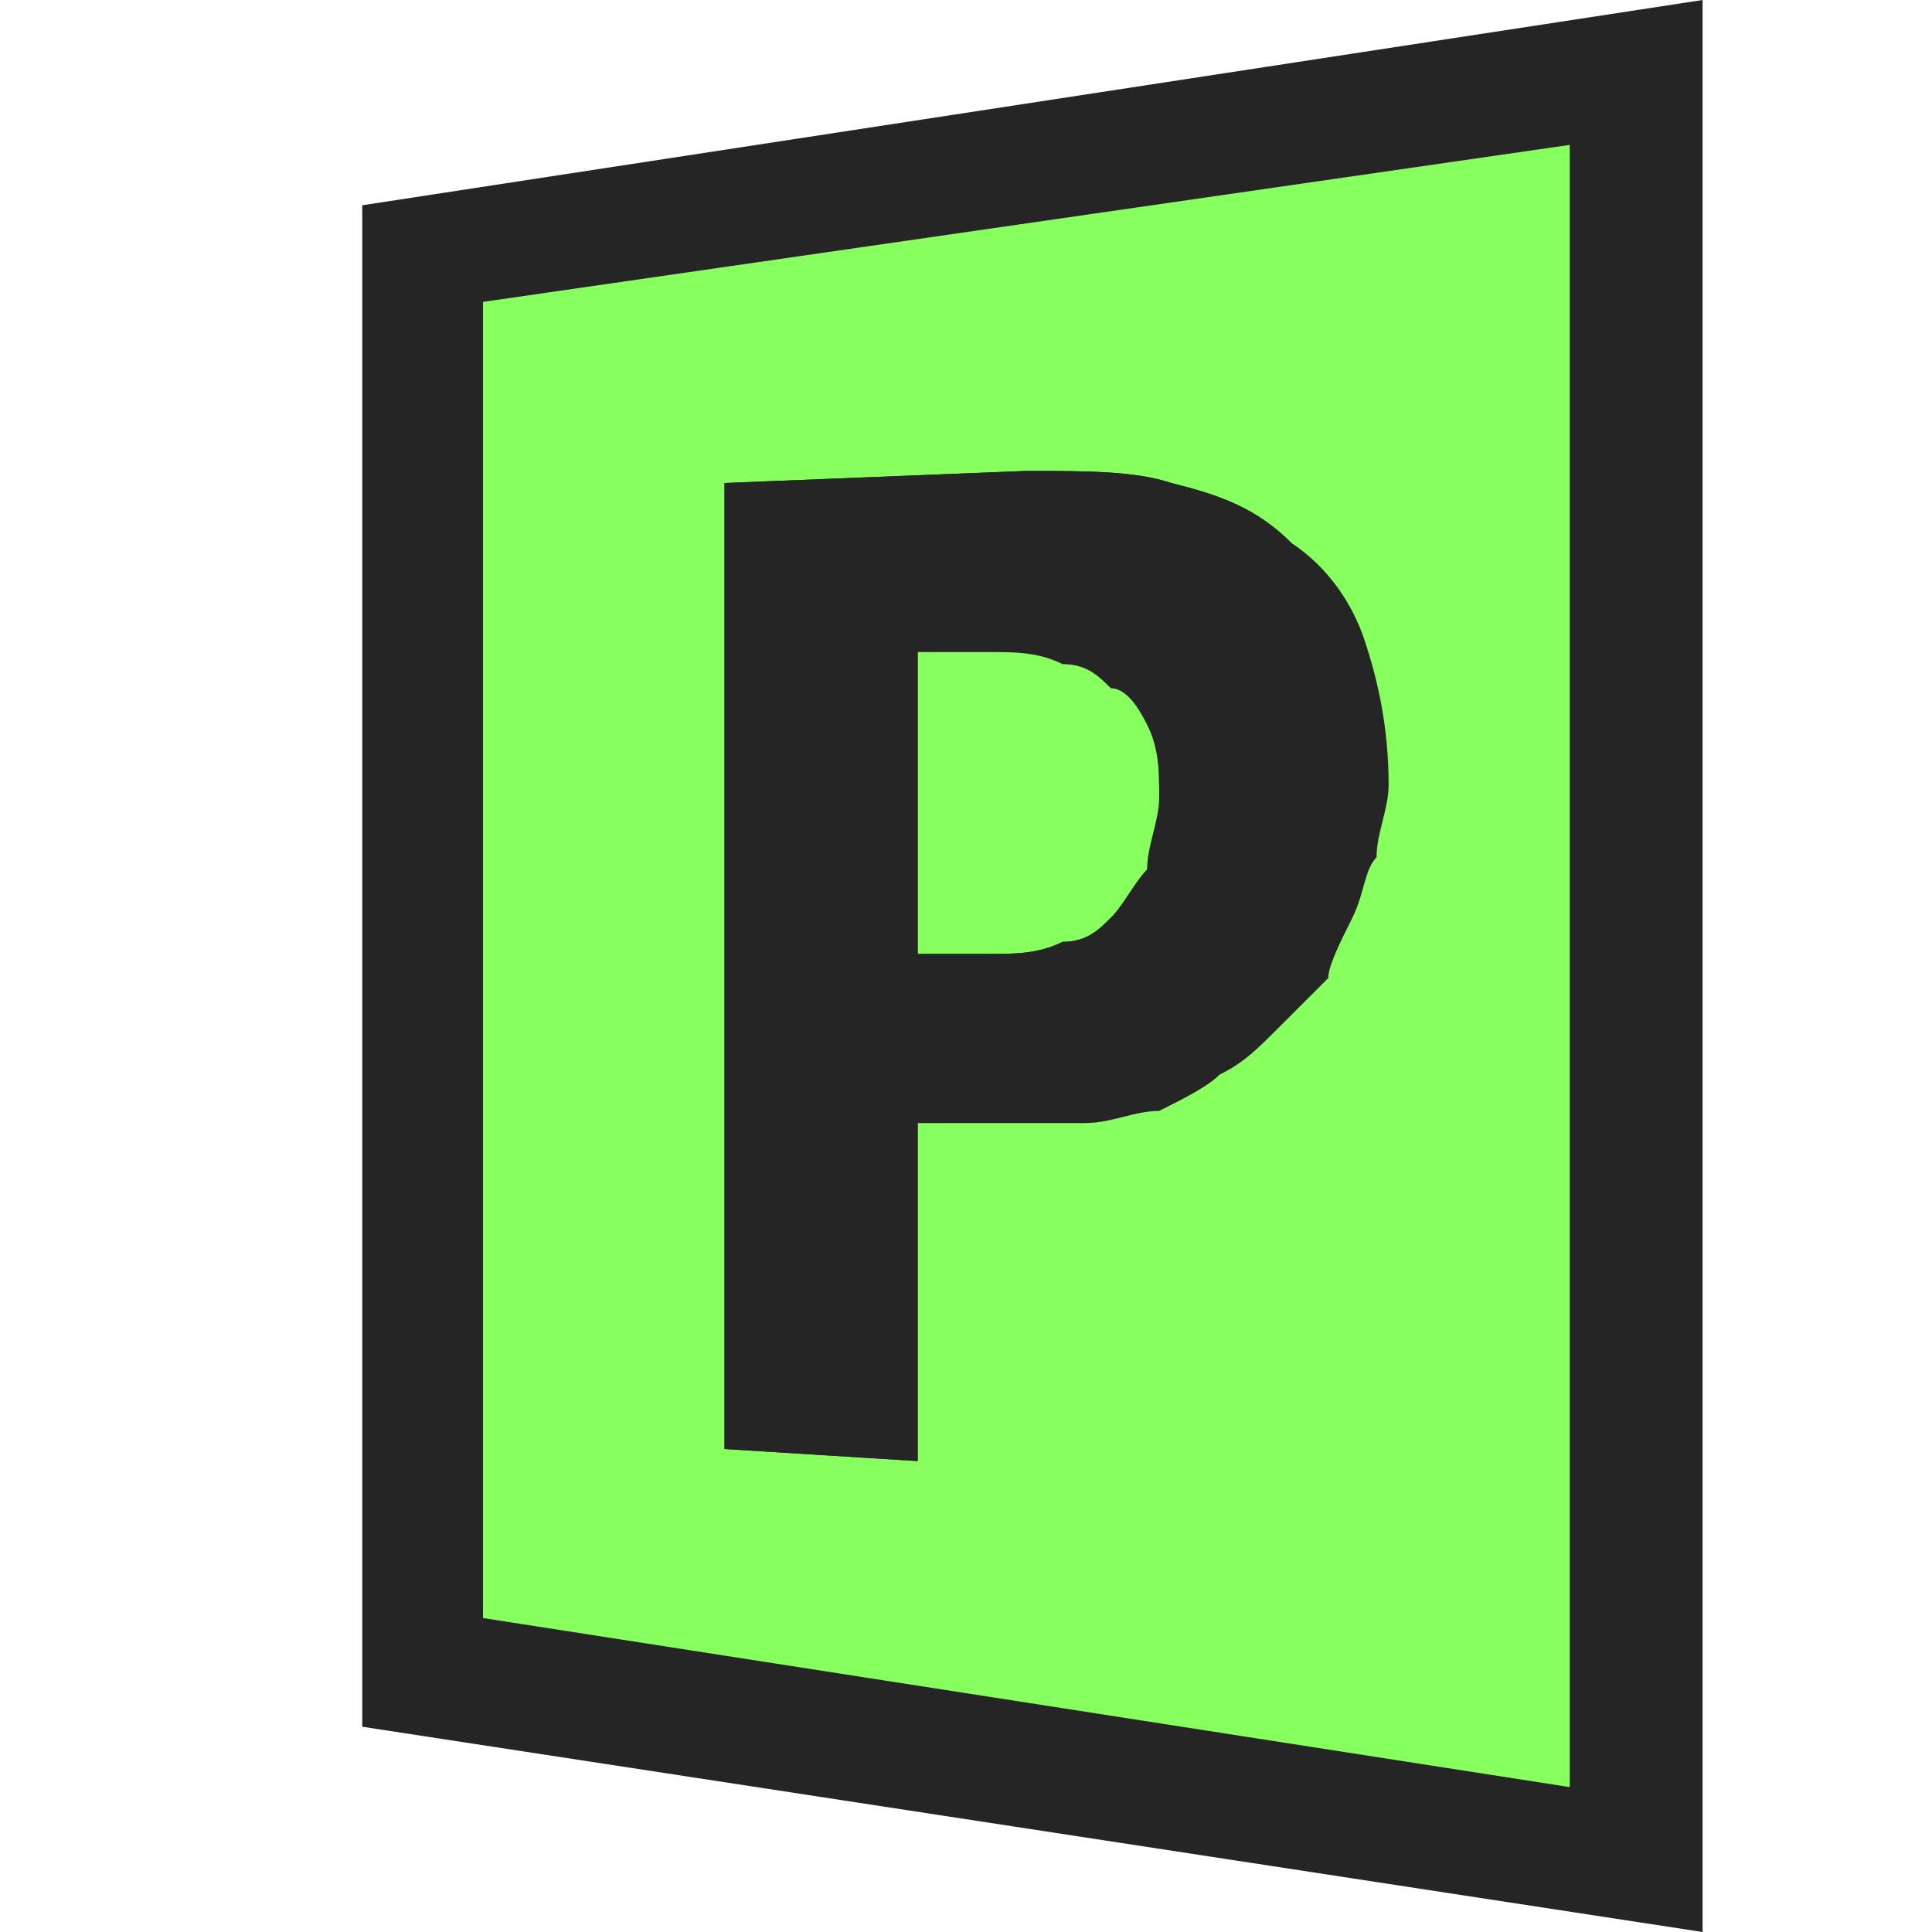 <?xml version="1.0" encoding="utf-8"?>
<!-- Generator: Adobe Illustrator 26.5.3, SVG Export Plug-In . SVG Version: 6.00 Build 0)  -->
<svg version="1.1" id="Layer_1" xmlns="http://www.w3.org/2000/svg" xmlns:xlink="http://www.w3.org/1999/xlink" x="0px" y="0px"
	 viewBox="0 0 16 16" style="enable-background:new 0 0 16 16;" xml:space="preserve">
<style type="text/css">
	.st0{fill:#252526;fill-opacity:0;}
	.st1{fill-rule:evenodd;clip-rule:evenodd;fill:#252526;}
	.st2{fill:#87FF5F;}
	.st3{fill:#252526;}
</style>
<g id="outline">
	<rect class="st0" width="16" height="16"/>
	<polygon class="st1" points="3,14.3 3,1.7 14.1,0 14.1,16 	"/>
</g>
<g id="color_x5F_decoration">
	<g>
		<path class="st2" d="M9.2,5.6C9.1,5.5,9,5.4,8.8,5.4S8.4,5.3,8.2,5.3H7.6v2.6h0.6c0.2,0,0.4,0,0.6-0.1c0.2,0,0.3-0.1,0.4-0.2
			c0.1-0.1,0.2-0.2,0.3-0.4c0-0.2,0.1-0.4,0.1-0.6c0-0.2,0-0.4-0.1-0.6S9.3,5.7,9.2,5.6z"/>
		<path class="st2" d="M4,2.5v10.9l9,1.4V1.2L4,2.5z M11.3,7.1c0,0.2-0.1,0.4-0.2,0.5c0,0.2-0.1,0.4-0.2,0.5s-0.2,0.3-0.4,0.4
			c-0.1,0.1-0.3,0.3-0.5,0.4C10,9,9.8,9.1,9.6,9.1C9.4,9.2,9.2,9.2,9,9.3c-0.2,0-0.4,0-0.6,0H7.6v2.8L6,12V4l2.5-0.1
			c0.5,0,0.9,0,1.2,0.1c0.4,0.1,0.7,0.2,0.9,0.5C10.8,4.7,11,5,11.2,5.3s0.2,0.7,0.2,1.2C11.4,6.7,11.4,6.9,11.3,7.1z"/>
	</g>
</g>
<g id="not_x5F_fg">
	<path class="st3" d="M7.6,7.9V5.4h0.6c0.2,0,0.4,0,0.6,0.1c0.2,0,0.3,0.1,0.4,0.2c0.1,0,0.2,0.1,0.3,0.3s0.1,0.3,0.1,0.6
		c0,0.2,0,0.4-0.1,0.6C9.4,7.3,9.3,7.5,9.2,7.6C9.1,7.7,9,7.8,8.8,7.8C8.6,7.9,8.4,7.9,8.2,7.9H7.6 M8.5,3.9L6,4v8l1.6,0.1V9.3h0.8
		c0.2,0,0.4,0,0.6,0c0.2,0,0.4-0.1,0.6-0.1C9.8,9.1,10,9,10.1,8.9c0.2-0.1,0.3-0.2,0.5-0.4c0.1-0.1,0.3-0.3,0.4-0.4
		c0-0.1,0.1-0.3,0.2-0.5s0.1-0.4,0.2-0.5c0-0.2,0.1-0.4,0.1-0.6c0-0.5-0.1-0.9-0.2-1.2C11.2,5,11,4.7,10.7,4.5
		c-0.3-0.3-0.6-0.4-1-0.5C9.4,3.9,9,3.9,8.5,3.9"/>
</g>
</svg>
